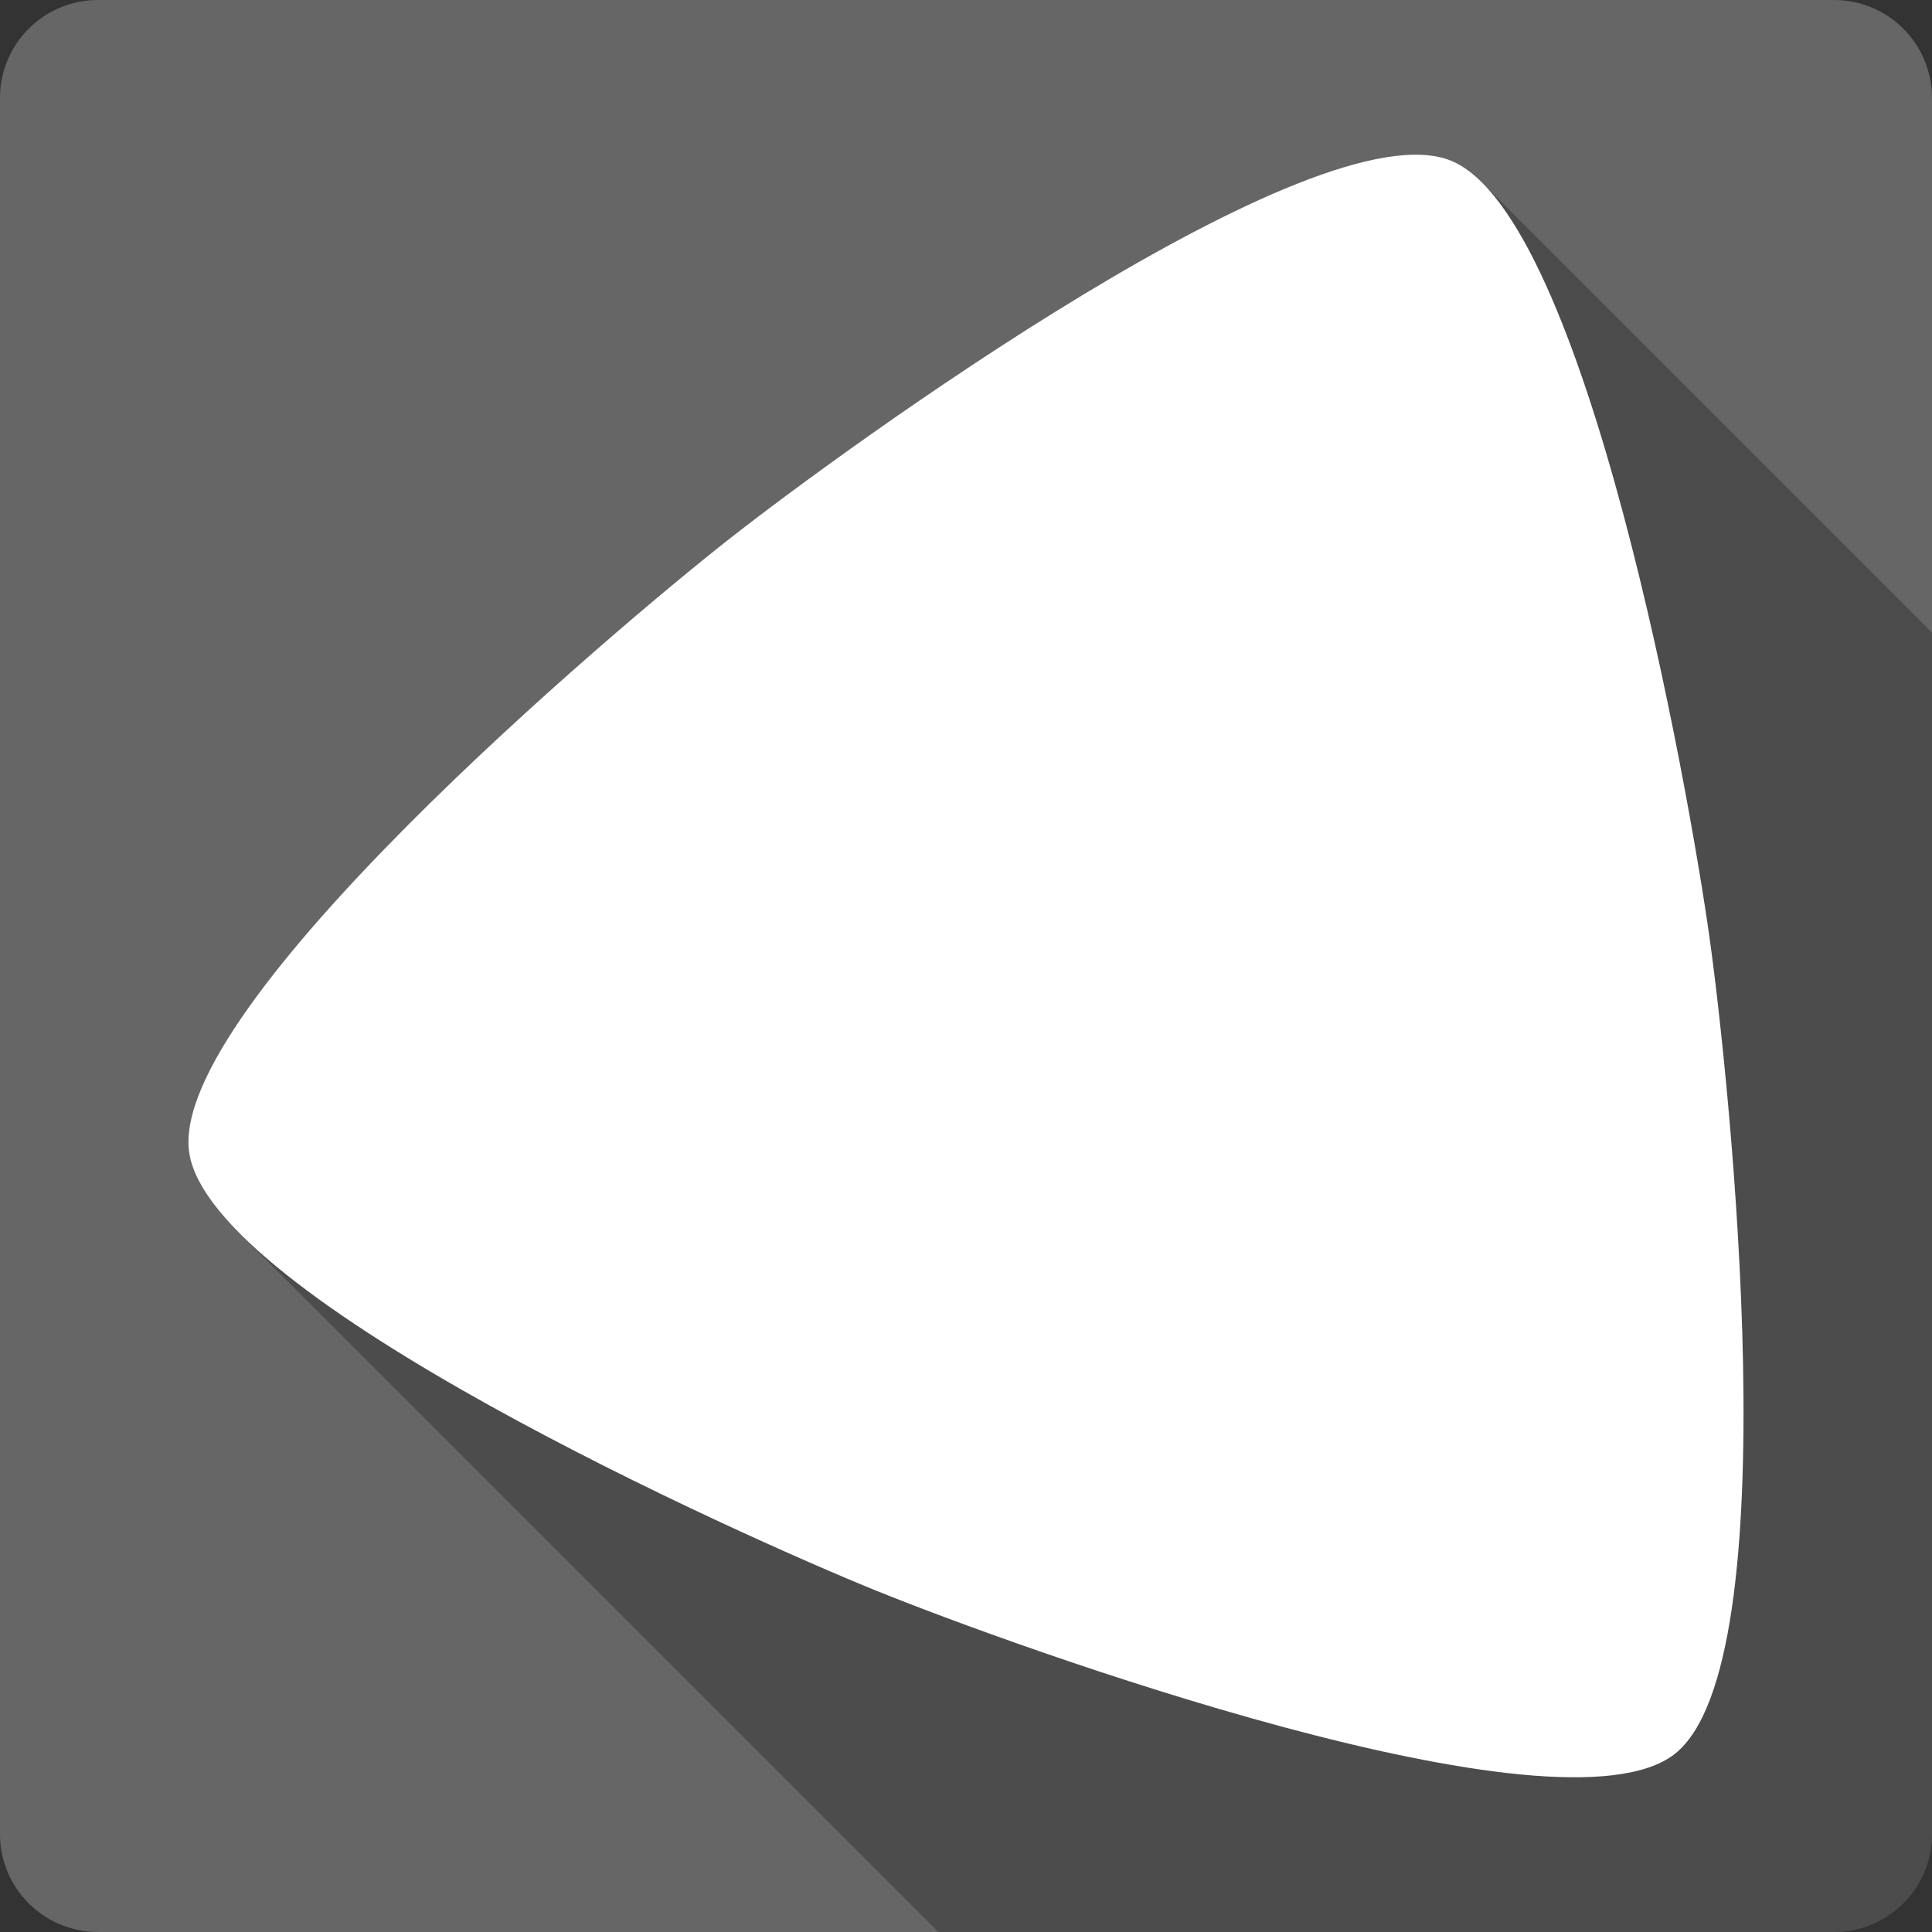 <?xml version="1.0" encoding="UTF-8" standalone="no"?>
<svg
   xmlns:dc="http://purl.org/dc/elements/1.1/"
   xmlns:cc="http://creativecommons.org/ns#"
   xmlns:rdf="http://www.w3.org/1999/02/22-rdf-syntax-ns#"
   xmlns:svg="http://www.w3.org/2000/svg"
   xmlns="http://www.w3.org/2000/svg"
   xmlns:sodipodi="http://sodipodi.sourceforge.net/DTD/sodipodi-0.dtd"
   xmlns:inkscape="http://www.inkscape.org/namespaces/inkscape"
   viewBox="0 0 512 512"
   id="svg2"
   version="1.1"
   inkscape:version="0.91+devel r13804 custom"
   sodipodi:docname="trimage.svg">
  <rect x="0" y="0" width="512" height="512" fill="#333333" stroke="none"/>
  <sodipodi:namedview
     pagecolor="#ffffff"
     bordercolor="#666666"
     borderopacity="1"
     objecttolerance="10"
     gridtolerance="10"
     guidetolerance="10"
     inkscape:pageopacity="0"
     inkscape:pageshadow="2"
     inkscape:window-width="1366"
     inkscape:window-height="709"
     id="namedview470"
     showgrid="false"
     inkscape:zoom="0.4609375"
     inkscape:cx="683.38983"
     inkscape:cy="174.88241"
     inkscape:window-x="-2"
     inkscape:window-y="-3"
     inkscape:window-maximized="1"
     inkscape:current-layer="svg2" />
  <defs
     id="defs4" />
  <path
     inkscape:connector-curvature="0"
     d="M 26,0 C 11.603,0 0,11.603 0,26 l 0,460 c 0,14.397 11.603,26 26,26 l 460,0 c 14.397,0 26,-11.603 26,-26 L 512,26 C 512,11.603 500.397,0 486,0 L 26,0"
     style="fill:#666666"
     id="path232557" />
  <path
     d="M 374.508 41.01 C 329.549 41.784 221.367 120.75 193.146 142.926 L 193.141 142.92 C 162.541 166.97 44.685 266.679 50.119 305.32 L 50.121 305.322 C 51.054 311.97 55.994 319.34 63.715 327.061 L 63.891 327.234 C 63.832 327.176 63.769 327.119 63.711 327.061 L 248.65 512 L 486 512 C 500.397 512 512 500.397 512 486 L 512 167.625 L 392.762 48.387 C 390.067 45.692 387.311 43.714 384.5 42.576 L 401.016 59.092 C 401.023 59.104 401.031 59.116 401.039 59.129 L 384.49 42.58 C 381.675 41.44 378.318 40.944 374.508 41.01 z "
     id="path232607"
     style="opacity:0.25" />
  <path
     inkscape:connector-curvature="0"
     d="M 443.85,464.8 C 413.246,488.85 268.35,436.188 232.32,421.59 196.28,406.994 55.55,343.96 50.12,305.32 44.686,266.679 162.54,166.97 193.14,142.92 223.744,118.87 348.46,27.98 384.49,42.57 c 36.04,14.596 63.08,166.96 68.51,205.6 5.434,38.641 21.449,192.57 -9.153,216.62"
     style="fill:#ffffff"
     id="path232623" />
</svg>
